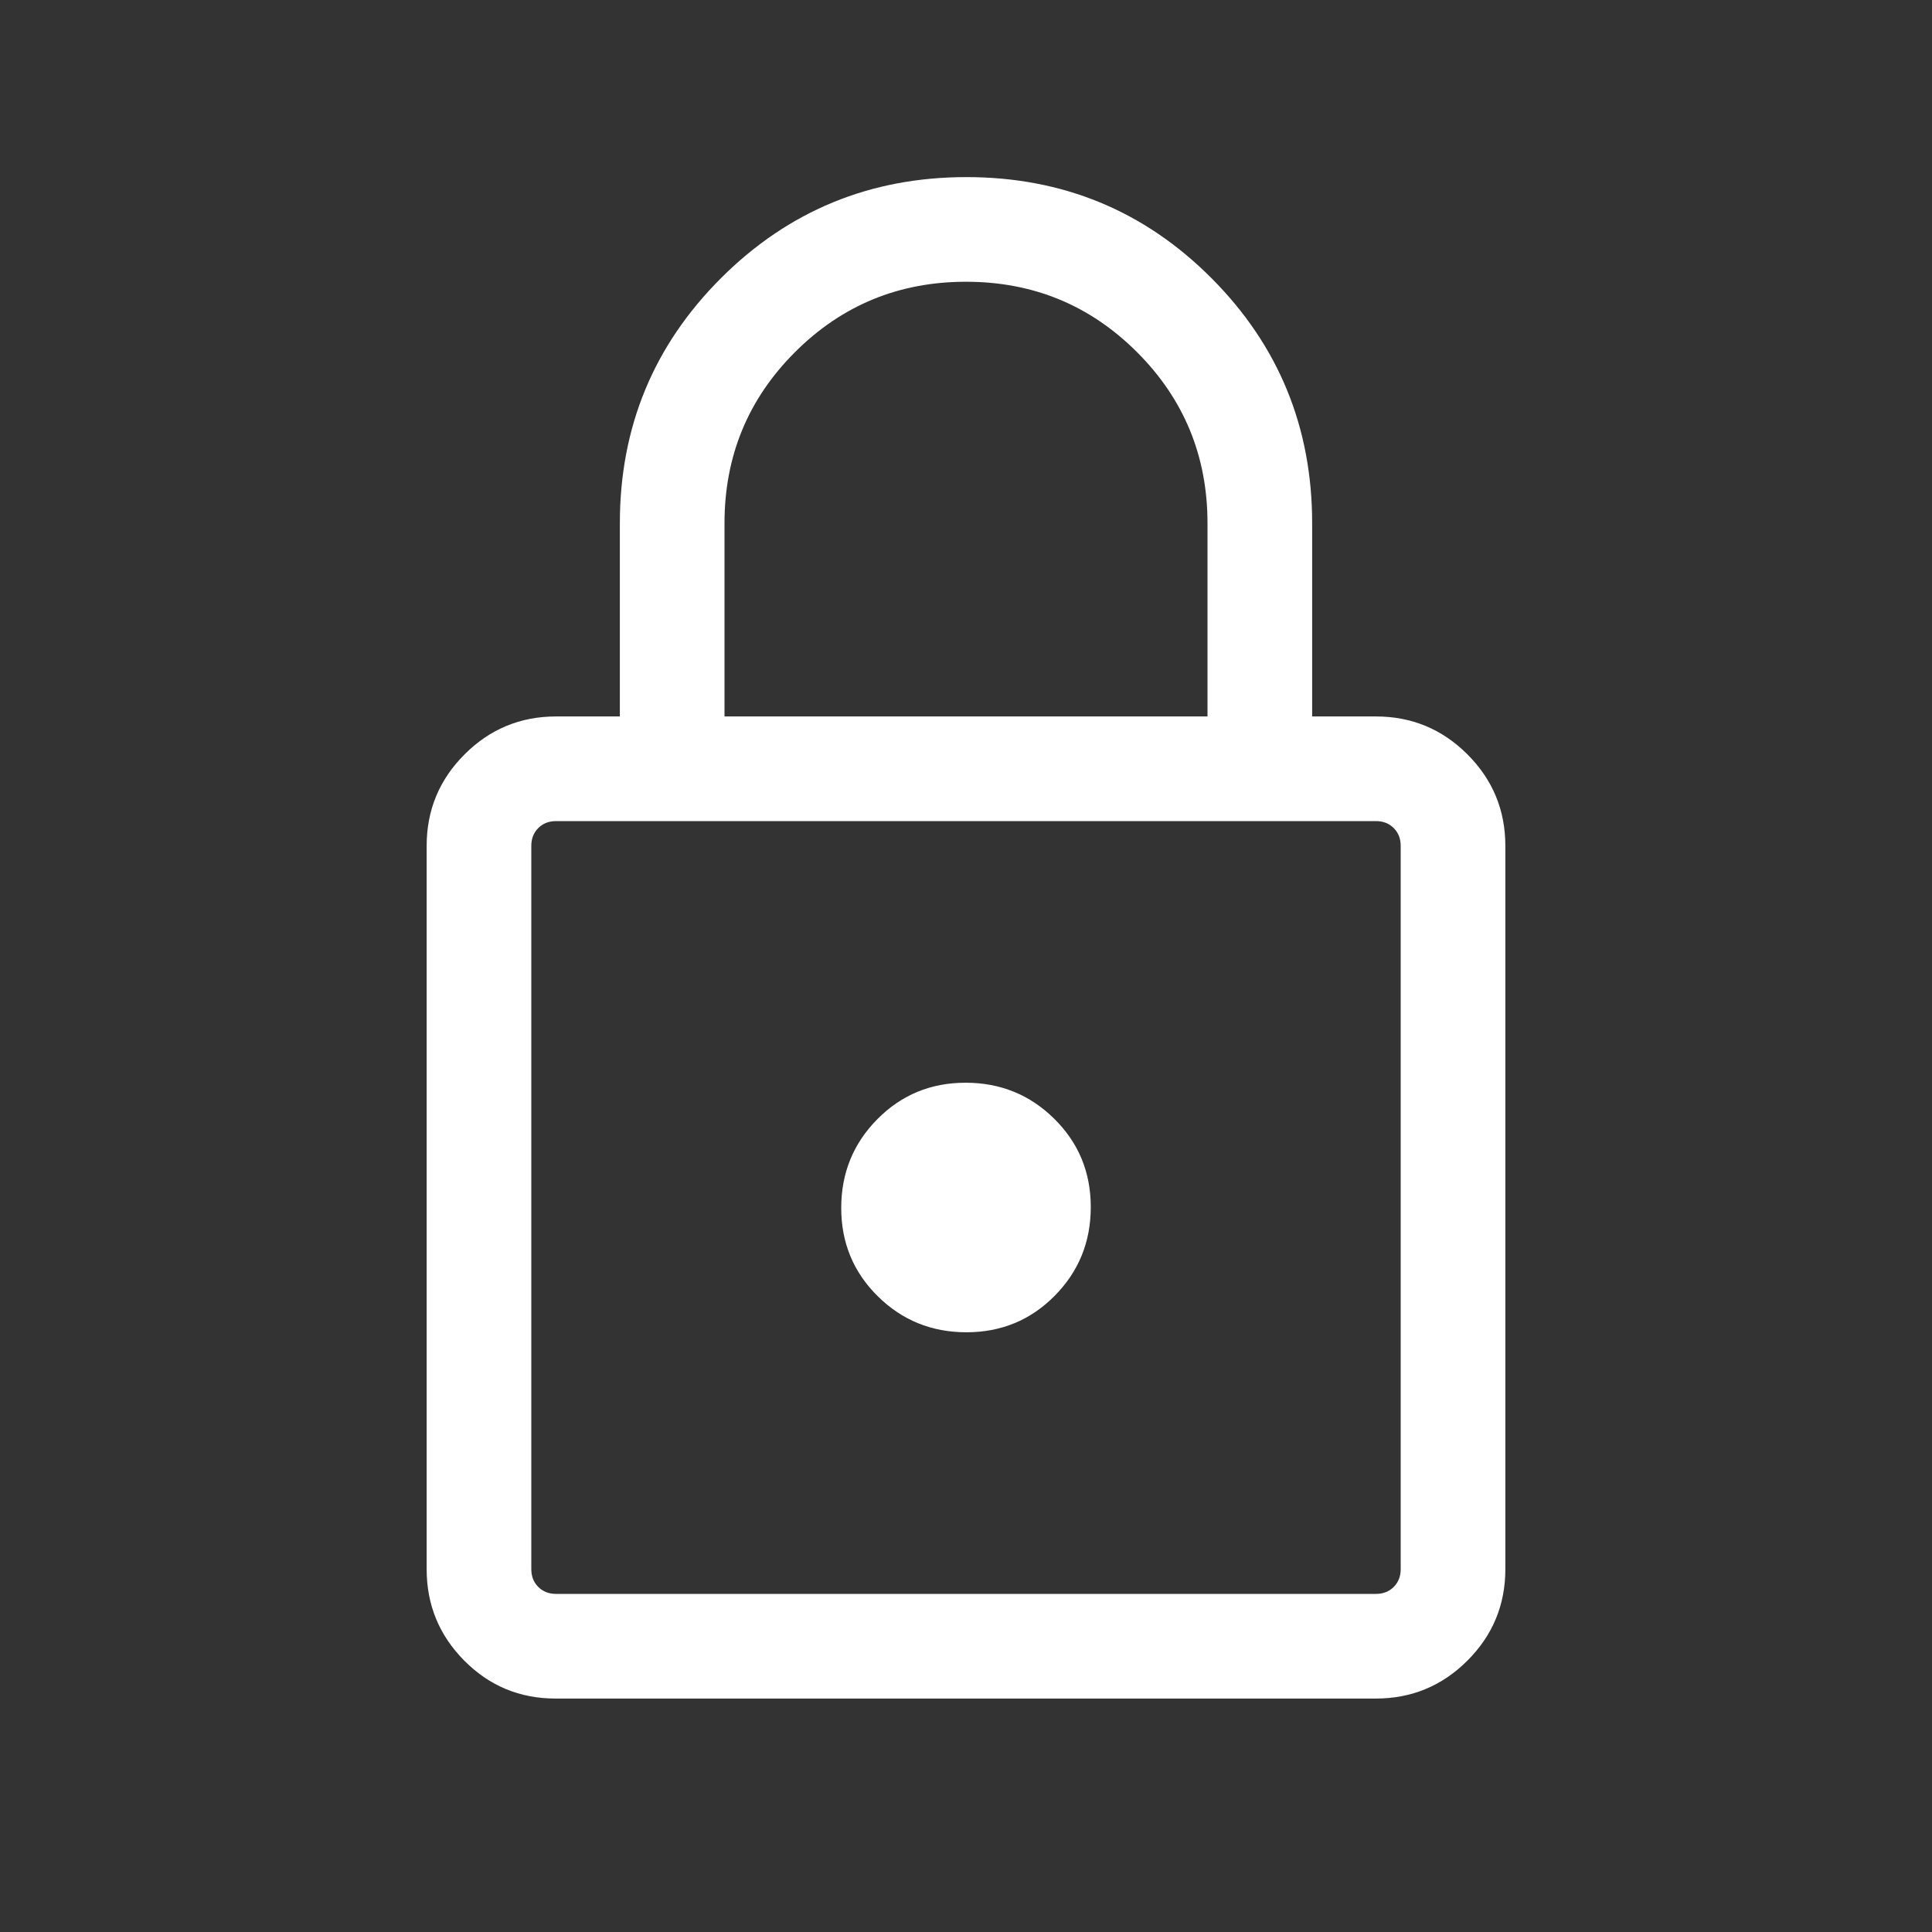 <svg xmlns="http://www.w3.org/2000/svg" height="20" viewBox="0 -960 960 960" width="20" fill="#fff"><rect x="0" y="-960" width="960" height="960" fill="#333333" stroke="none"/><path d="M276.025-116.001q-26.639 0-45.331-18.843-18.693-18.842-18.693-45.465v-359.382q0-26.623 18.843-45.465 18.842-18.843 45.465-18.843h31.692v-96q0-71.602 50.265-121.8 50.264-50.198 121.96-50.198t121.735 50.198q50.038 50.198 50.038 121.8v96h31.692q26.623 0 45.465 18.843 18.843 18.842 18.843 45.465v359.382q0 26.623-18.854 45.465-18.855 18.843-45.494 18.843H276.025Zm.284-51.999h407.382q5.385 0 8.847-3.462 3.462-3.462 3.462-8.847v-359.382q0-5.385-3.462-8.847-3.462-3.462-8.847-3.462H276.309q-5.385 0-8.847 3.462-3.462 3.462-3.462 8.847v359.382q0 5.385 3.462 8.847 3.462 3.462 8.847 3.462Zm203.903-130.001q25.942 0 43.864-18.135 17.923-18.135 17.923-44.076 0-25.942-18.135-43.864-18.135-17.923-44.076-17.923-25.942 0-43.864 18.135-17.923 18.135-17.923 44.076 0 25.942 18.135 43.864 18.135 17.923 44.076 17.923ZM360-603.999h240v-96q0-50-35-85t-85-35q-50 0-85 35t-35 85v96ZM264-168v-384 384Z"/></svg>
